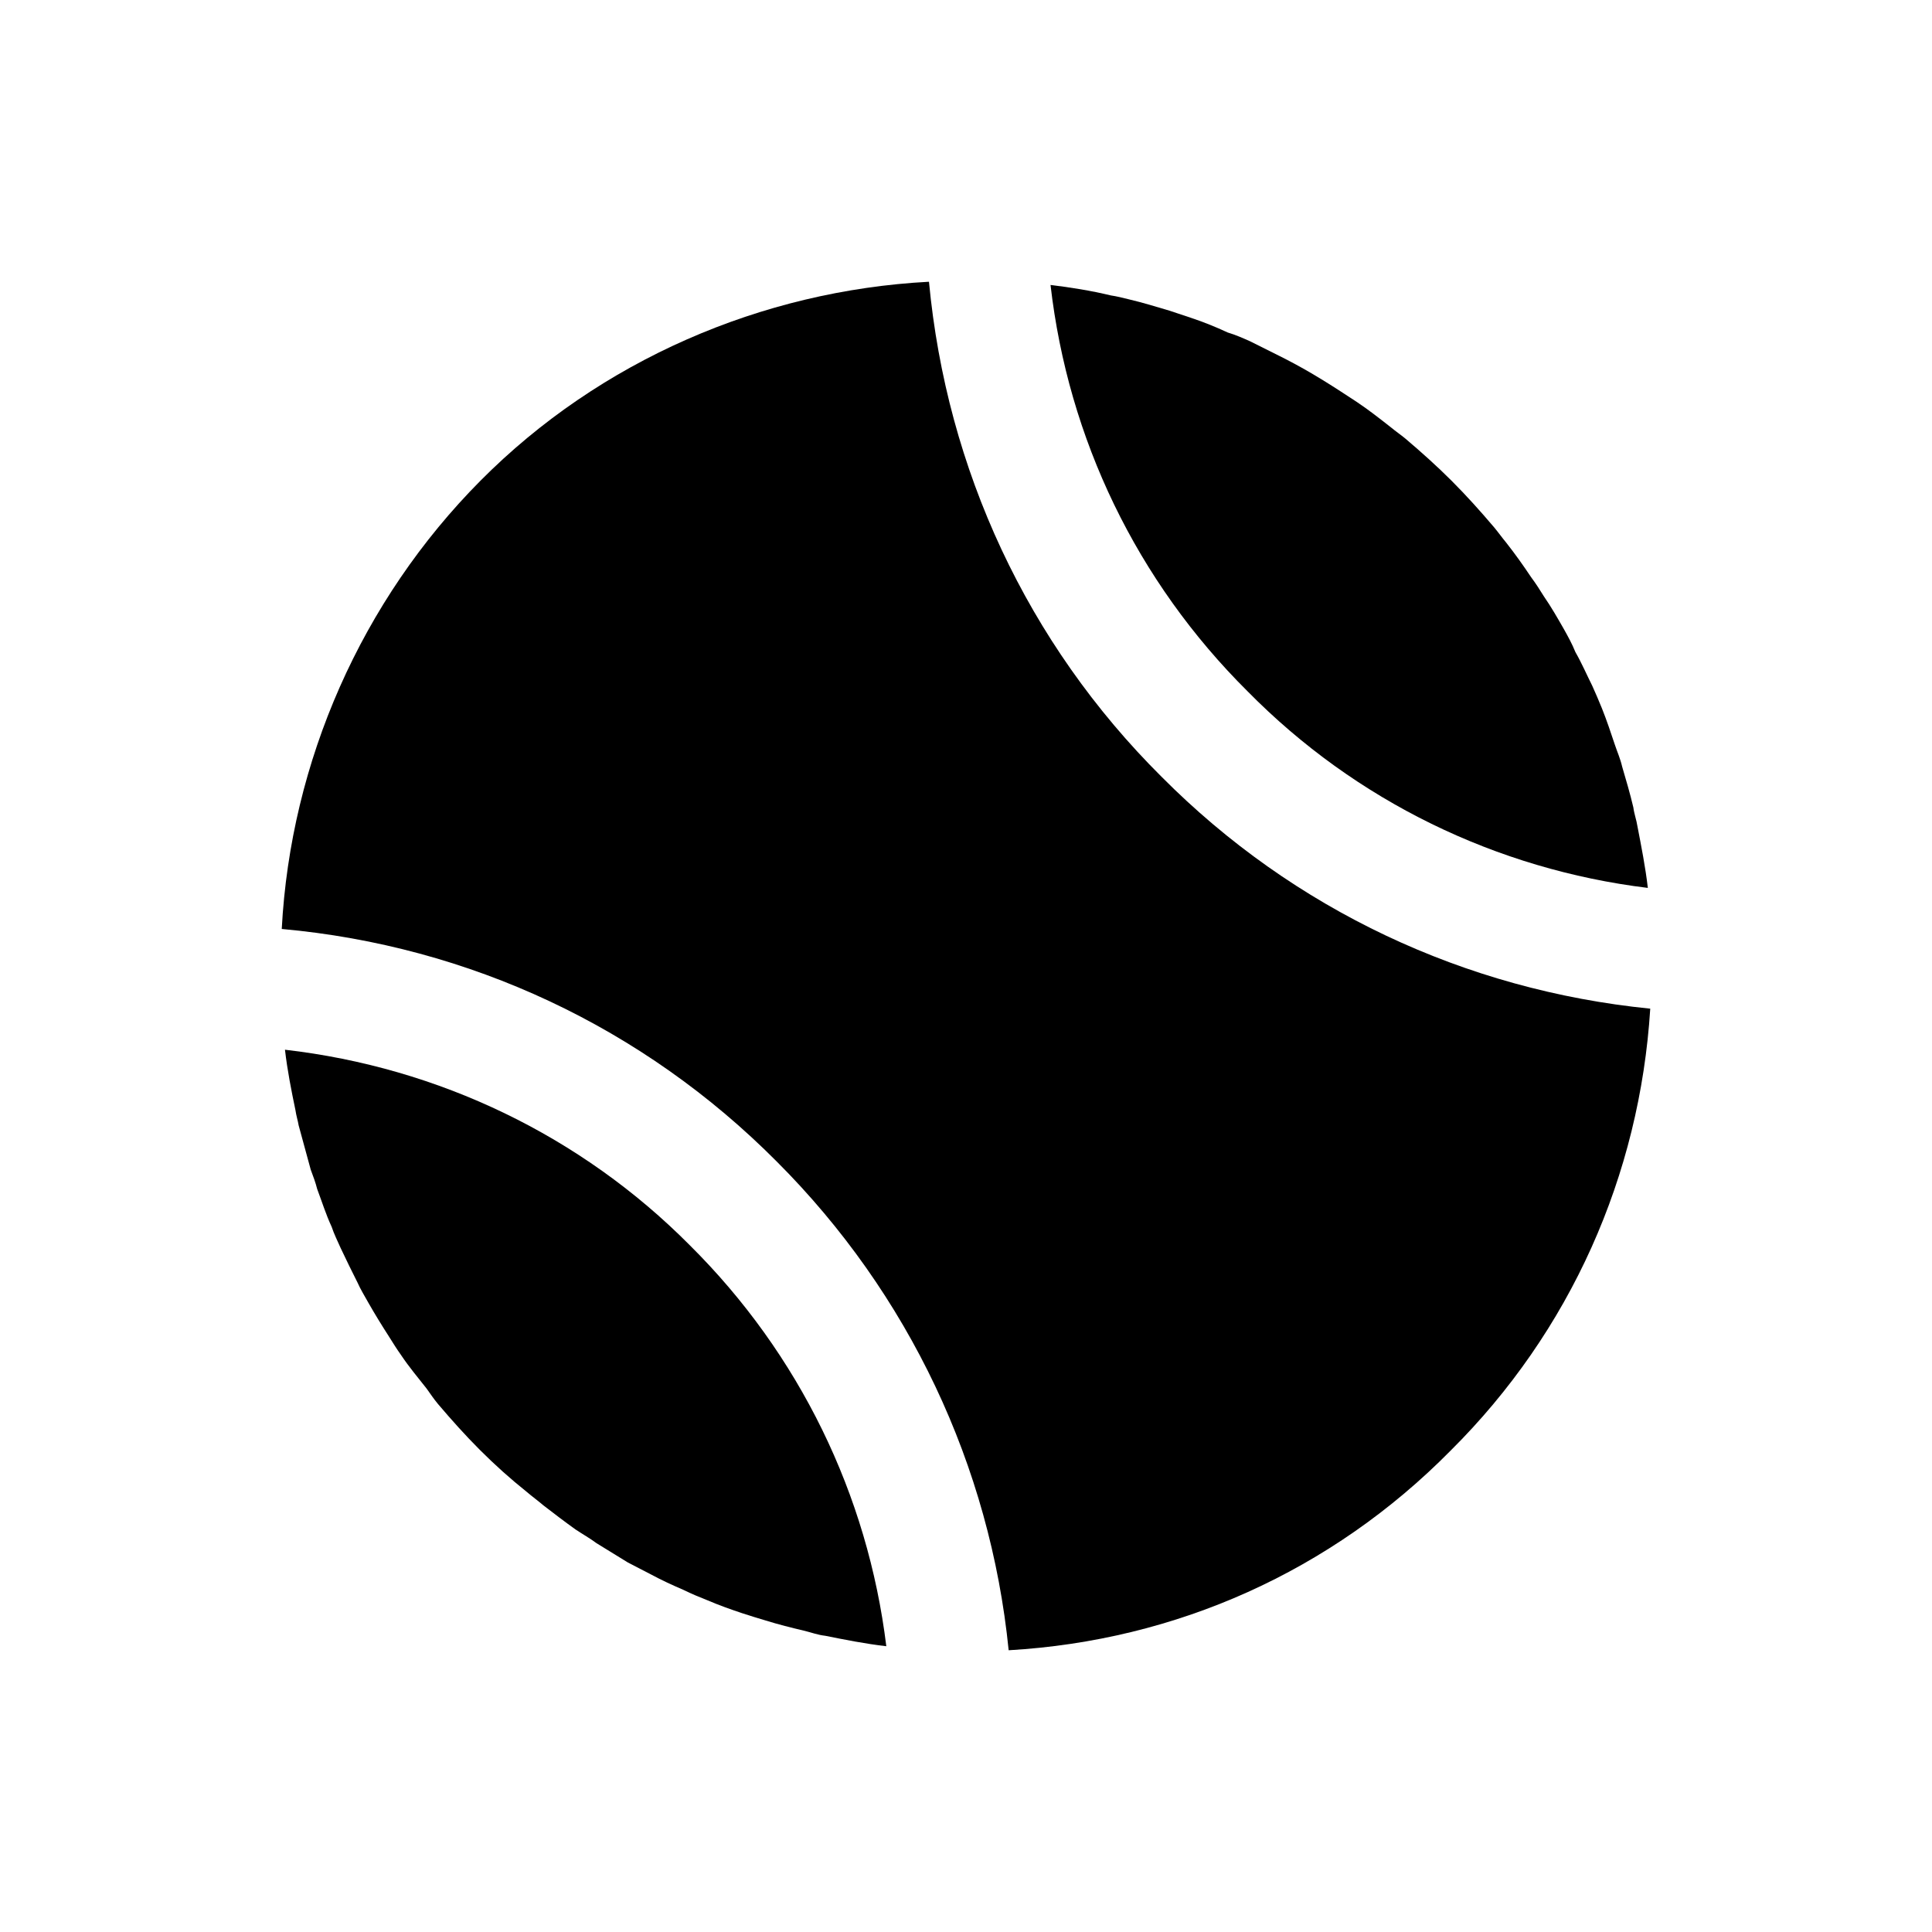 <svg width="24" height="24" viewBox="0 0 24 24" fill="none" xmlns="http://www.w3.org/2000/svg">
<path d="M3.54 13.04C3.57 13.3 3.62 13.55 3.67 13.79C3.68 13.86 3.7 13.92 3.71 13.98C3.76 14.16 3.81 14.35 3.86 14.53C3.89 14.61 3.92 14.69 3.94 14.77C4 14.93 4.05 15.09 4.12 15.24C4.15 15.33 4.19 15.41 4.23 15.5C4.3 15.65 4.37 15.79 4.44 15.93C4.48 16.02 4.53 16.1 4.58 16.19C4.66 16.33 4.74 16.46 4.83 16.6C4.88 16.68 4.93 16.76 4.98 16.83C5.08 16.98 5.19 17.11 5.3 17.25C5.35 17.32 5.39 17.38 5.44 17.44C5.61 17.64 5.78 17.83 5.96 18.01C6.15 18.2 6.34 18.37 6.54 18.53C6.61 18.59 6.68 18.64 6.75 18.7C6.88 18.8 7.01 18.9 7.15 19C7.24 19.06 7.33 19.11 7.41 19.17C7.54 19.25 7.67 19.33 7.8 19.41C7.9 19.46 7.99 19.51 8.09 19.56C8.22 19.63 8.35 19.69 8.49 19.75C8.59 19.8 8.69 19.84 8.79 19.88C8.93 19.94 9.07 19.99 9.22 20.04C9.31 20.07 9.41 20.1 9.51 20.13C9.67 20.18 9.83 20.22 10 20.26C10.08 20.28 10.16 20.31 10.25 20.32C10.5 20.37 10.75 20.42 11.01 20.45C10.78 18.57 9.93 16.82 8.57 15.47C7.22 14.11 5.45 13.26 3.54 13.04Z" fill="black"/>
<path d="M11.54 3.5C9.46 3.61 7.45 4.48 5.97 5.97C4.49 7.46 3.61 9.46 3.5 11.54C5.83 11.75 7.99 12.76 9.65 14.43C11.29 16.07 12.3 18.21 12.53 20.5C14.61 20.38 16.54 19.52 18.02 18.02C19.51 16.54 20.37 14.6 20.5 12.53C18.2 12.3 16.07 11.3 14.43 9.65C12.76 7.99 11.76 5.83 11.54 3.5Z" fill="black"/>
<path d="M20.47 11.03C20.44 10.77 20.39 10.52 20.34 10.26C20.33 10.19 20.3 10.11 20.29 10.03C20.25 9.86 20.2 9.69 20.15 9.52C20.13 9.43 20.09 9.34 20.06 9.25C20.01 9.1 19.96 8.95 19.9 8.8C19.86 8.7 19.82 8.61 19.78 8.52C19.71 8.38 19.65 8.24 19.57 8.1C19.53 8 19.48 7.91 19.43 7.82C19.35 7.68 19.27 7.54 19.18 7.41C19.13 7.33 19.08 7.25 19.02 7.17C18.92 7.02 18.82 6.88 18.71 6.74C18.66 6.68 18.61 6.61 18.56 6.55C18.39 6.35 18.22 6.16 18.03 5.97C17.85 5.79 17.66 5.62 17.46 5.45C17.4 5.4 17.34 5.36 17.28 5.31C17.14 5.2 17 5.09 16.85 4.99C16.77 4.94 16.7 4.89 16.62 4.84C16.48 4.75 16.35 4.67 16.21 4.59C16.12 4.54 16.03 4.49 15.95 4.45C15.81 4.38 15.67 4.31 15.53 4.24C15.44 4.2 15.35 4.16 15.25 4.13C15.1 4.06 14.95 4 14.8 3.95C14.71 3.92 14.62 3.89 14.53 3.86C14.36 3.81 14.2 3.76 14.03 3.72C13.95 3.7 13.87 3.68 13.8 3.67C13.55 3.61 13.3 3.57 13.05 3.54C13.27 5.45 14.12 7.22 15.5 8.59C16.84 9.95 18.59 10.8 20.47 11.03Z" fill="black"/>
</svg>
